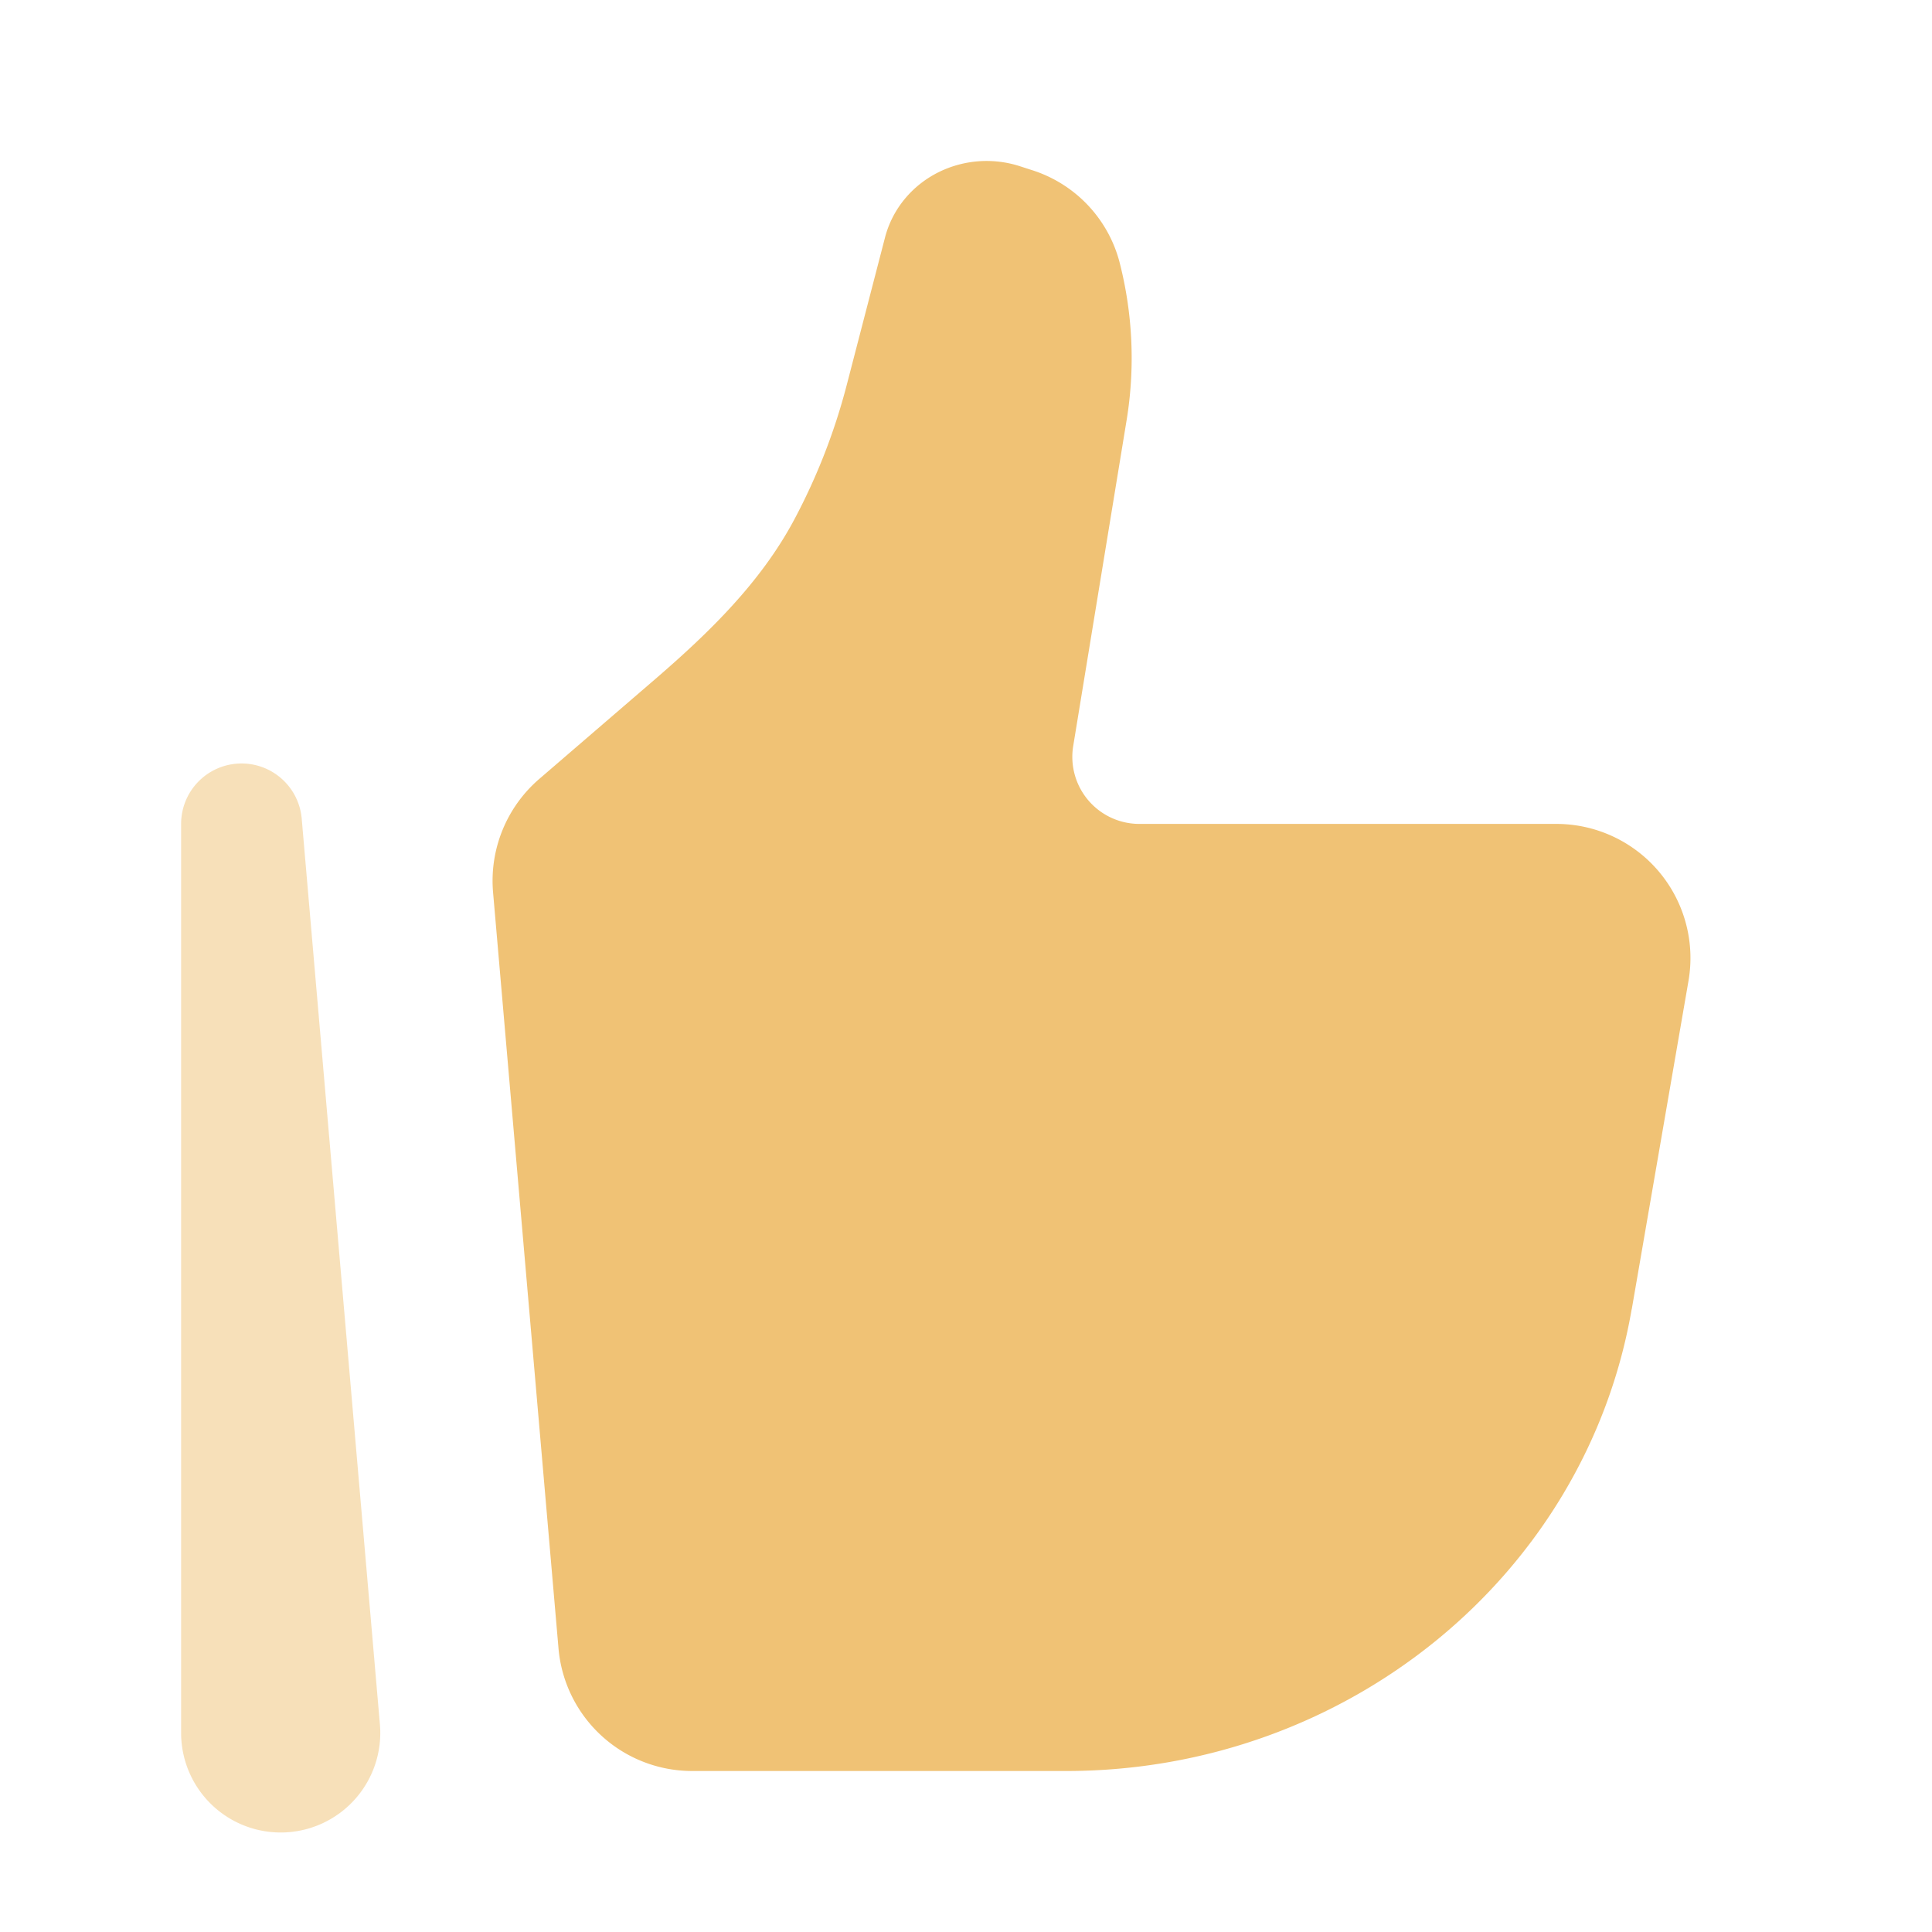 <svg xmlns="http://www.w3.org/2000/svg" width="128" height="128" viewBox="0 0 24 24"><path fill="#F0C275" d="m20.27 16.265l.705-4.08a1.666 1.666 0 0 0-1.64-1.95h-5.182a.833.833 0 0 1-.821-.969l.663-4.045a4.781 4.781 0 0 0-.09-1.973a1.635 1.635 0 0 0-1.093-1.137l-.145-.047a1.346 1.346 0 0 0-.993.068c-.34.164-.588.463-.68.818l-.476 1.834a7.629 7.629 0 0 1-.656 1.679c-.416.777-1.058 1.4-1.725 1.975l-1.44 1.24a1.67 1.67 0 0 0-.572 1.406l.813 9.393A1.666 1.666 0 0 0 8.596 22h4.649c3.481 0 6.452-2.426 7.024-5.735"/><path fill="#F0C275" fill-rule="evenodd" d="M2.968 9.485a.75.75 0 0 1 .78.685l.97 11.236a1.237 1.237 0 1 1-2.468.107V10.234a.75.75 0 0 1 .718-.749" clip-rule="evenodd" opacity=".5"/></svg>